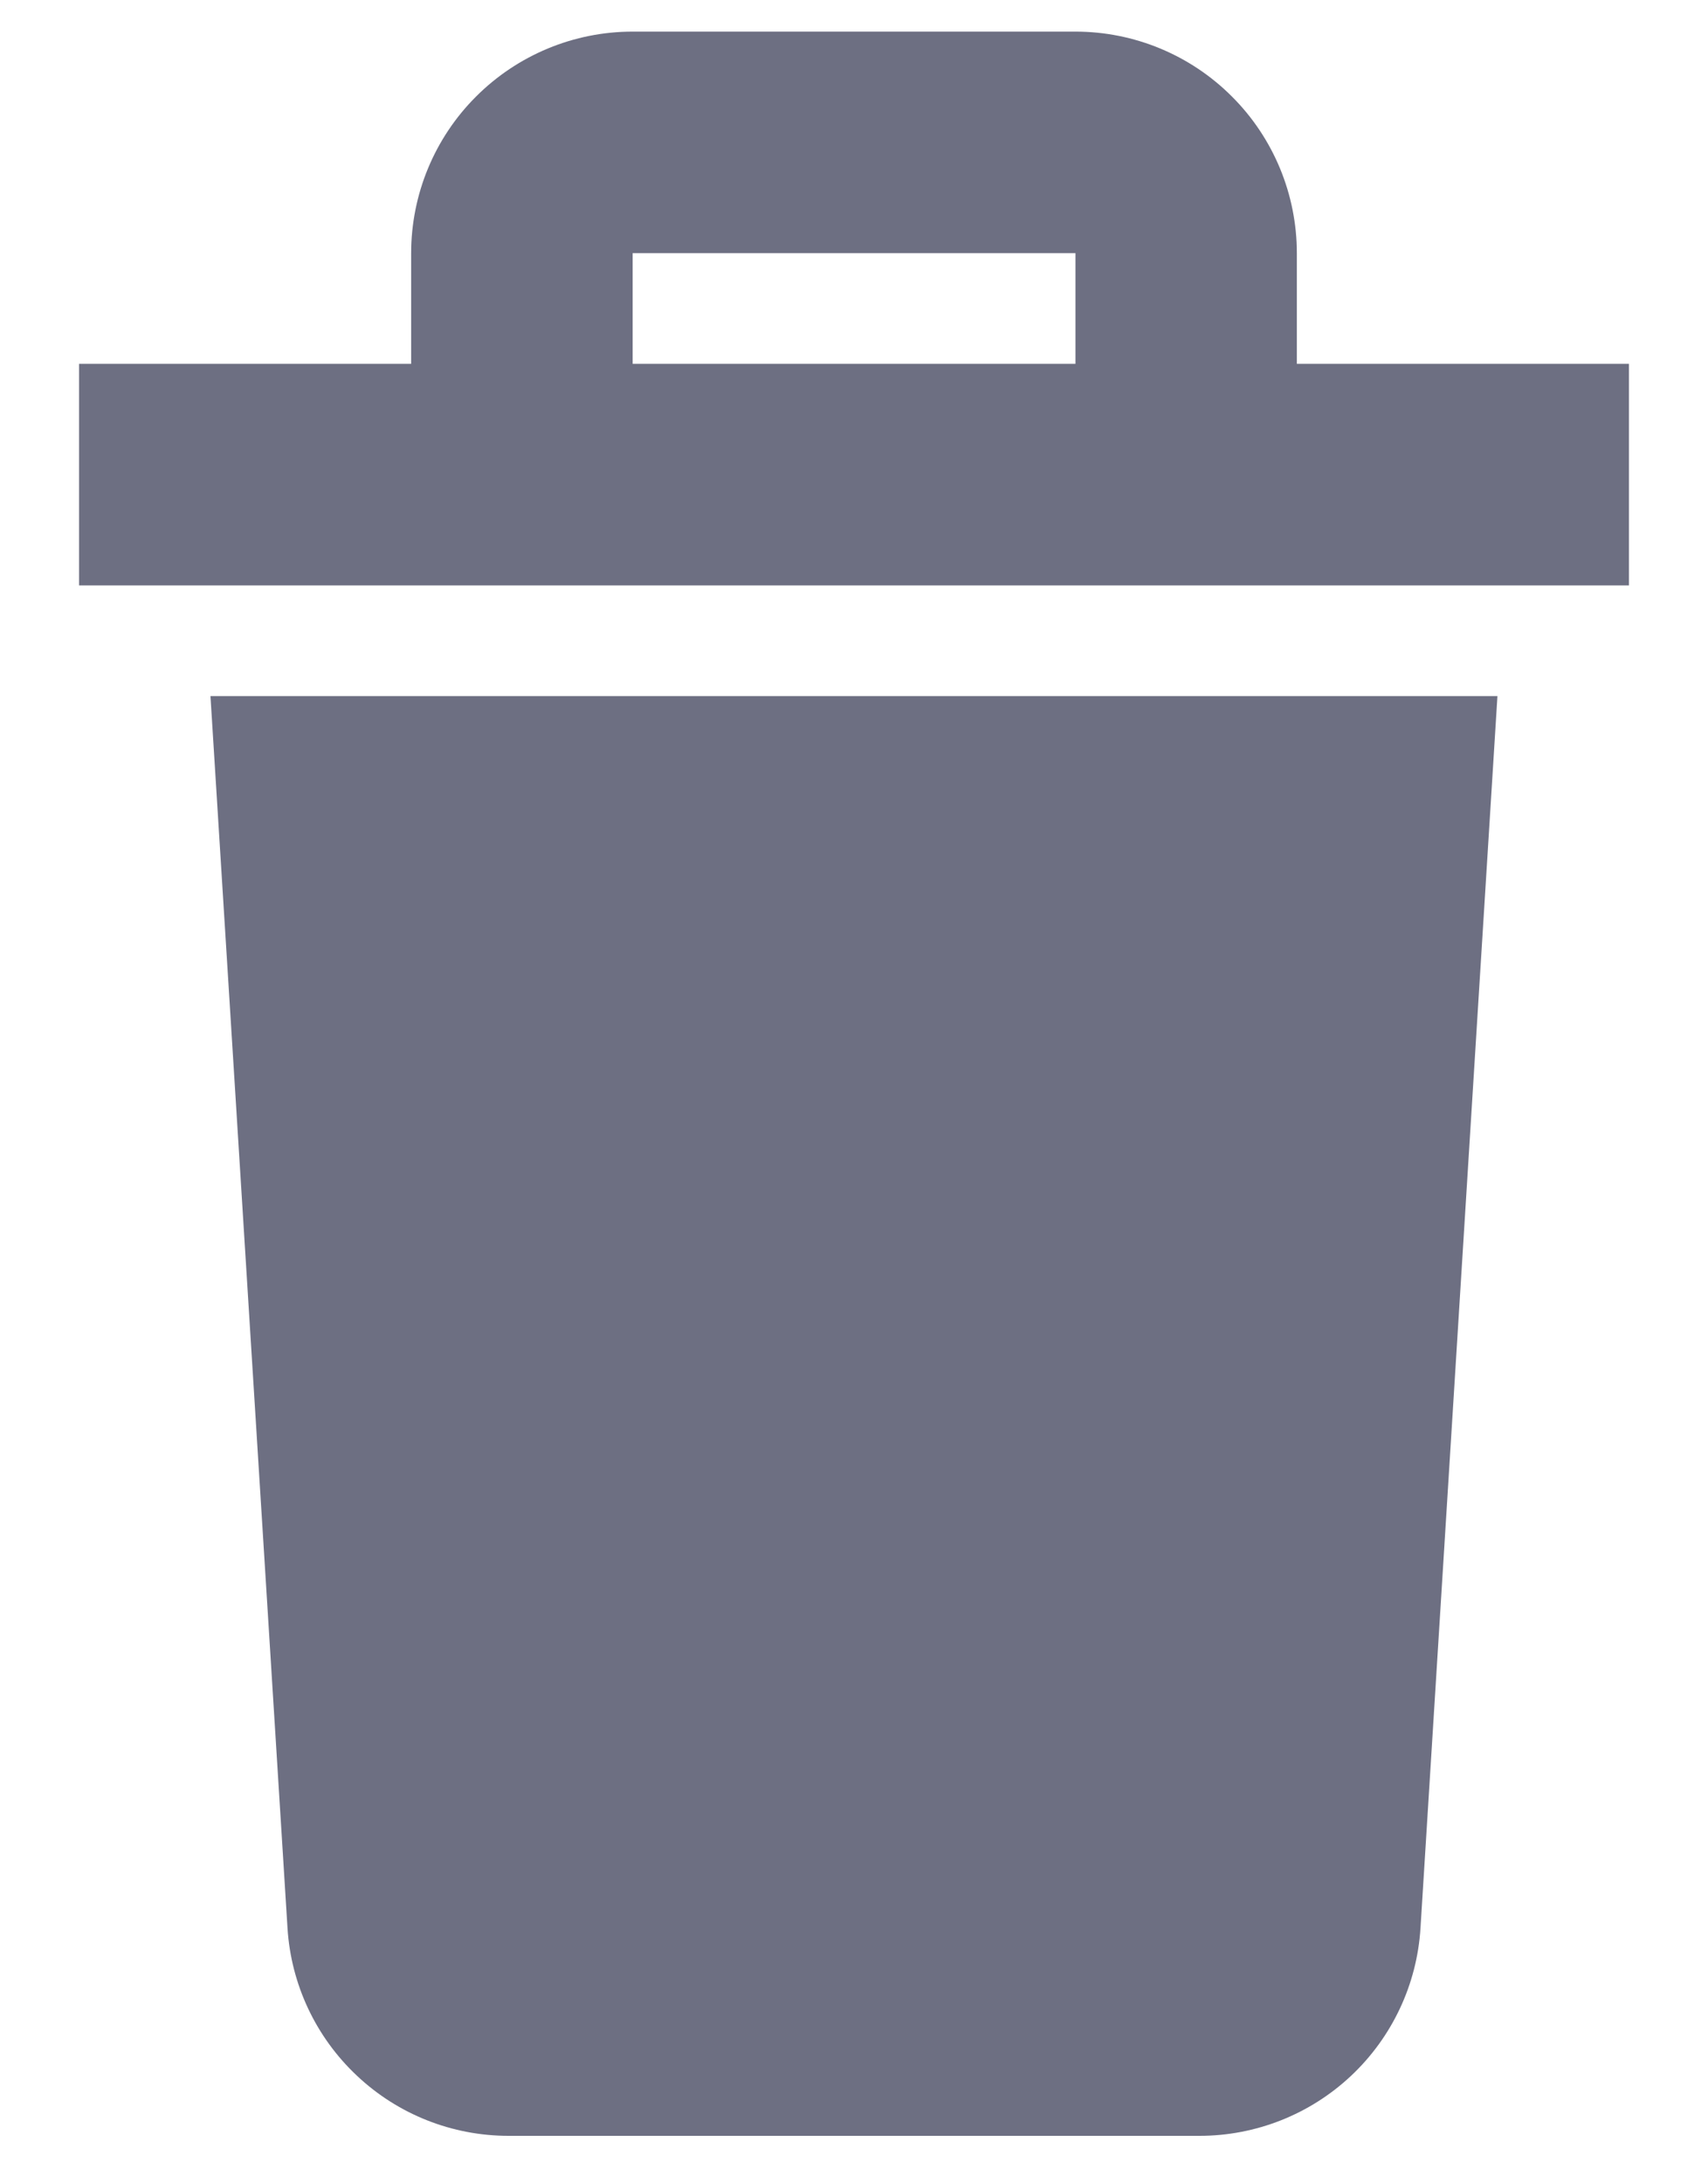 <svg width="18" height="23" viewBox="0 0 18 23" fill="none" xmlns="http://www.w3.org/2000/svg">
<path d="M2.218 7.333H15.781L14.97 20.312C14.933 20.905 14.671 21.461 14.239 21.867C13.806 22.274 13.235 22.5 12.641 22.5H5.359C4.765 22.5 4.194 22.274 3.762 21.867C3.329 21.461 3.067 20.905 3.03 20.312L2.218 7.333ZM17.167 3.833V6.167H0.833V3.833H4.333V2.667C4.333 2.048 4.579 1.454 5.017 1.017C5.455 0.579 6.048 0.333 6.667 0.333H11.334C11.952 0.333 12.546 0.579 12.983 1.017C13.421 1.454 13.667 2.048 13.667 2.667V3.833H17.167ZM6.667 3.833H11.334V2.667H6.667V3.833Z" fill="#6D6F82"/>
</svg>
